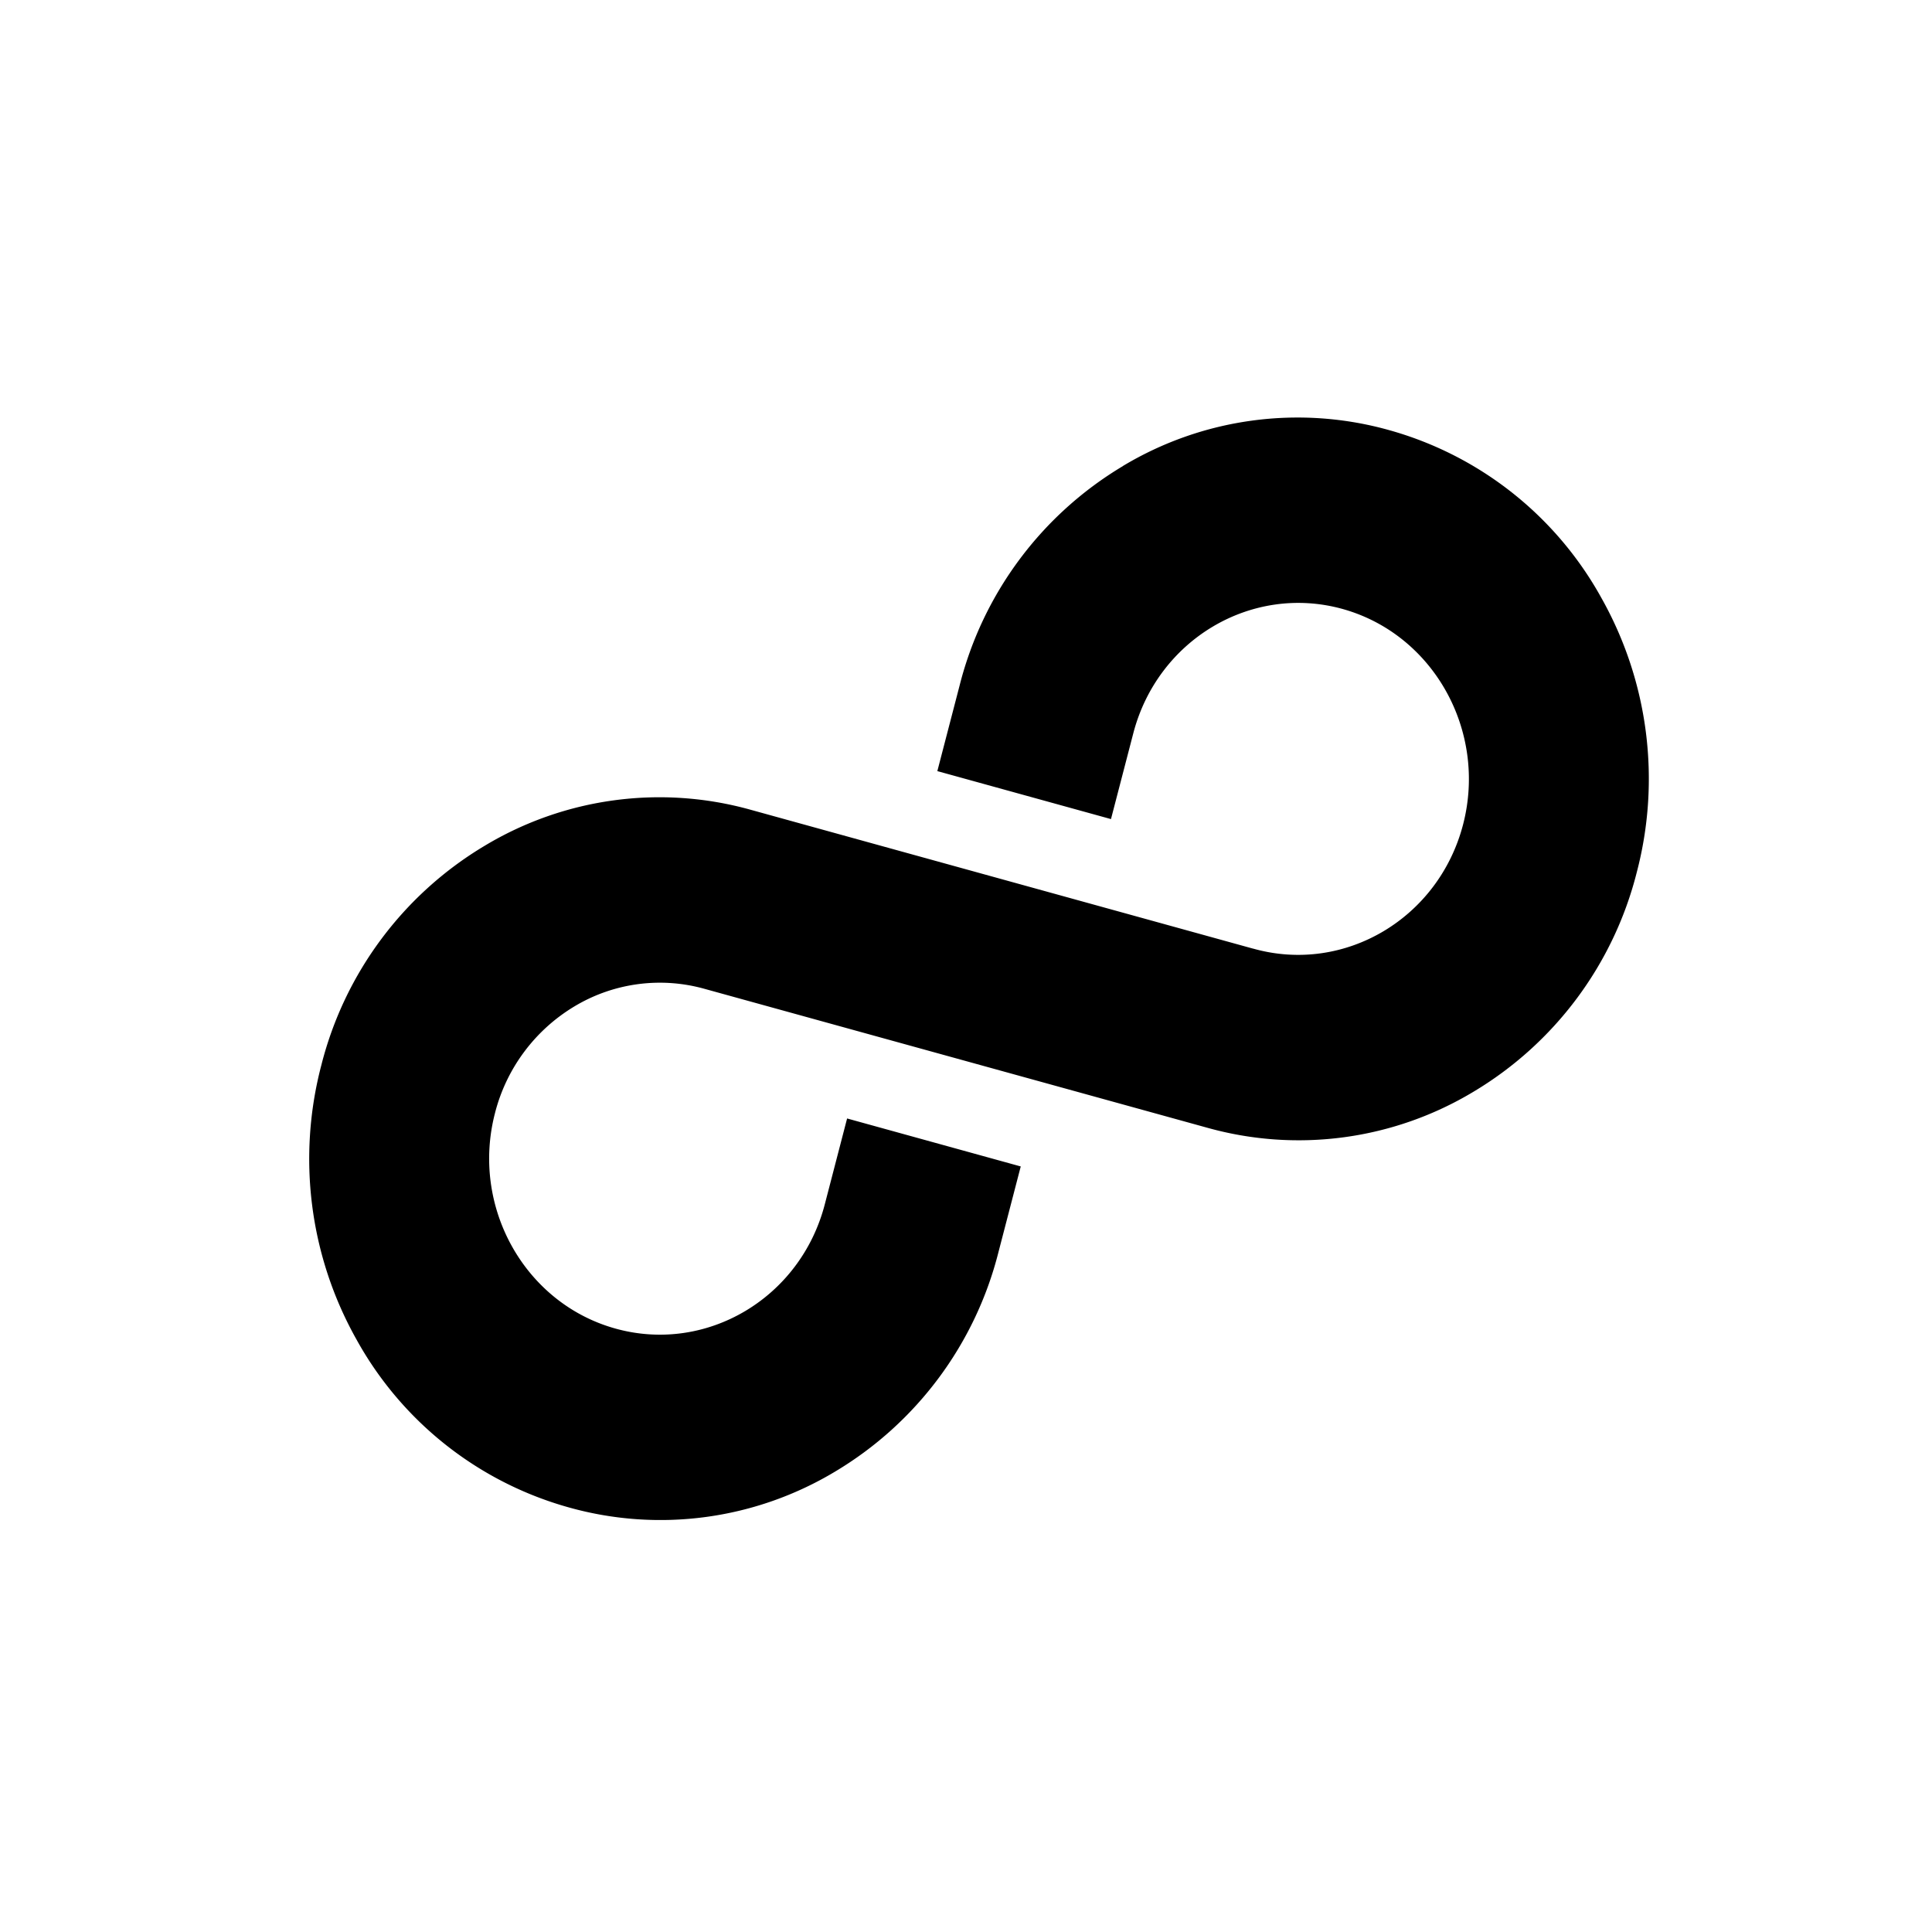 <svg viewBox="0 0 24 24" fill="currentcolor" xmlns="http://www.w3.org/2000/svg"><path fill-rule="evenodd" clip-rule="evenodd" d="M13.949 5.79a4.44 4.44 0 0 0-2.028 2.724l-.277 1.065 2.157.596.277-1.065c.303-1.165 1.468-1.857 2.597-1.546 1.13.313 1.802 1.514 1.5 2.678-.303 1.164-1.467 1.857-2.597 1.545l-.024-.006-6.23-1.722a4.211 4.211 0 0 0-3.304.448 4.44 4.44 0 0 0-2.028 2.724 4.578 4.578 0 0 0 .435 3.406 4.346 4.346 0 0 0 2.644 2.09 4.212 4.212 0 0 0 3.304-.447 4.44 4.44 0 0 0 2.028-2.725l.277-1.065-2.157-.596-.277 1.066c-.302 1.164-1.467 1.857-2.597 1.545-1.13-.312-1.803-1.513-1.5-2.678a2.171 2.171 0 0 1 .988-1.326 2.06 2.06 0 0 1 1.609-.219L15 14.01a4.212 4.212 0 0 0 3.304-.448 4.44 4.44 0 0 0 2.028-2.724 4.577 4.577 0 0 0-.436-3.405 4.346 4.346 0 0 0-2.644-2.091 4.211 4.211 0 0 0-3.303.447z" fill="#000"/></svg>